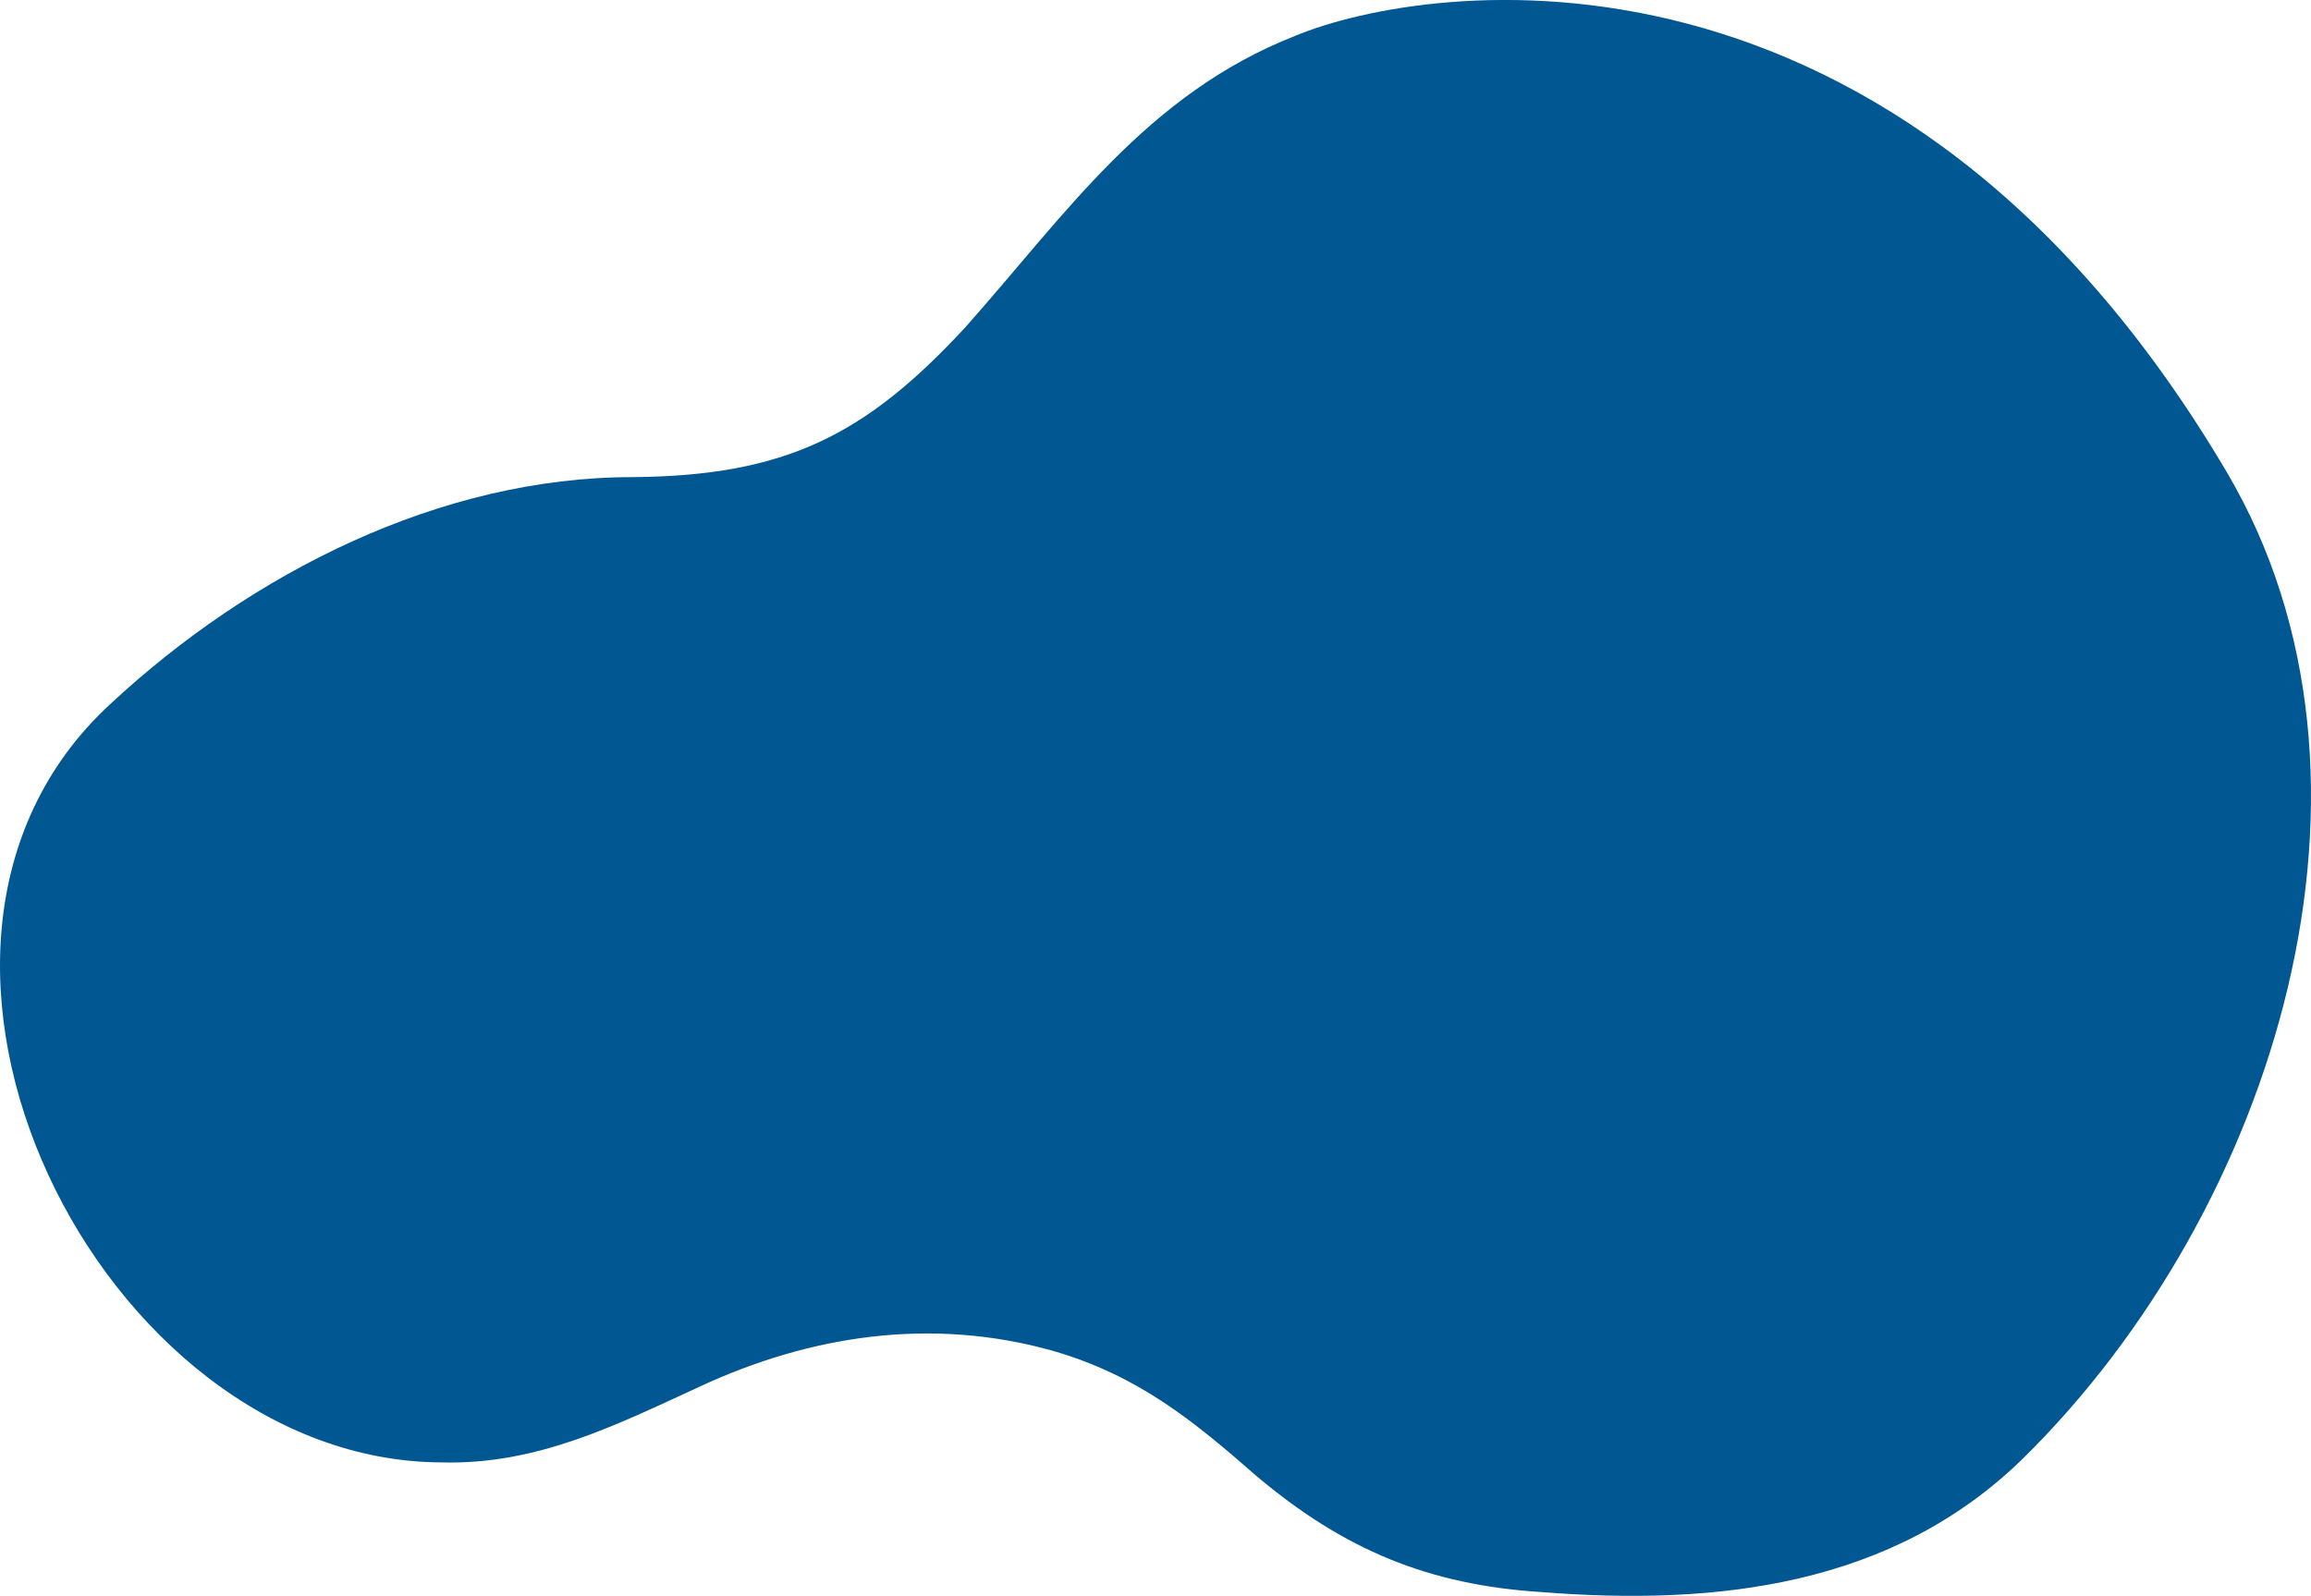 <svg xmlns="http://www.w3.org/2000/svg" width="313.839" height="216.783" viewBox="0 0 313.839 216.783">
  <g id="Inner-Page" transform="translate(-0.161 -0.422)">
    <g id="Contact" transform="translate(-896 -909)">
      <g id="About-" transform="translate(0 350)">
        <g id="Background">
          <g id="Shape-_-abstract-" data-name="Shape-&amp;-abstract-" transform="translate(1210 486) rotate(180)">
            <g id="Group-405" transform="translate(0 -73)">
              <path id="Fill-403" d="M11.428-64.569c-24.673-41.842-6.622-100.223,27.7-133.987,17.732-17.341,41.611-20.011,65.329-18.136,15.374.974,26.819,5.719,38.739,15.761,8.679,7.6,16.106,13.669,27.707,17.029,16.385,4.59,32.837,2.164,48.049-4.94,11.115-5.107,21.923-10.587,34.905-10.231,46.434.15,81.049,69.758,45.031,102.988-19.2,17.875-44.908,30.86-70.945,30.849-20.783.178-31.6,5.669-45.16,20.312C169.144-29.593,158.2-13.259,137.972-5.3,119.91,2.2,56.252,11.414,11.428-64.569" fill="#005792" fill-rule="evenodd"/>
            </g>
          </g>
        </g>
      </g>
    </g>
  </g>
</svg>
